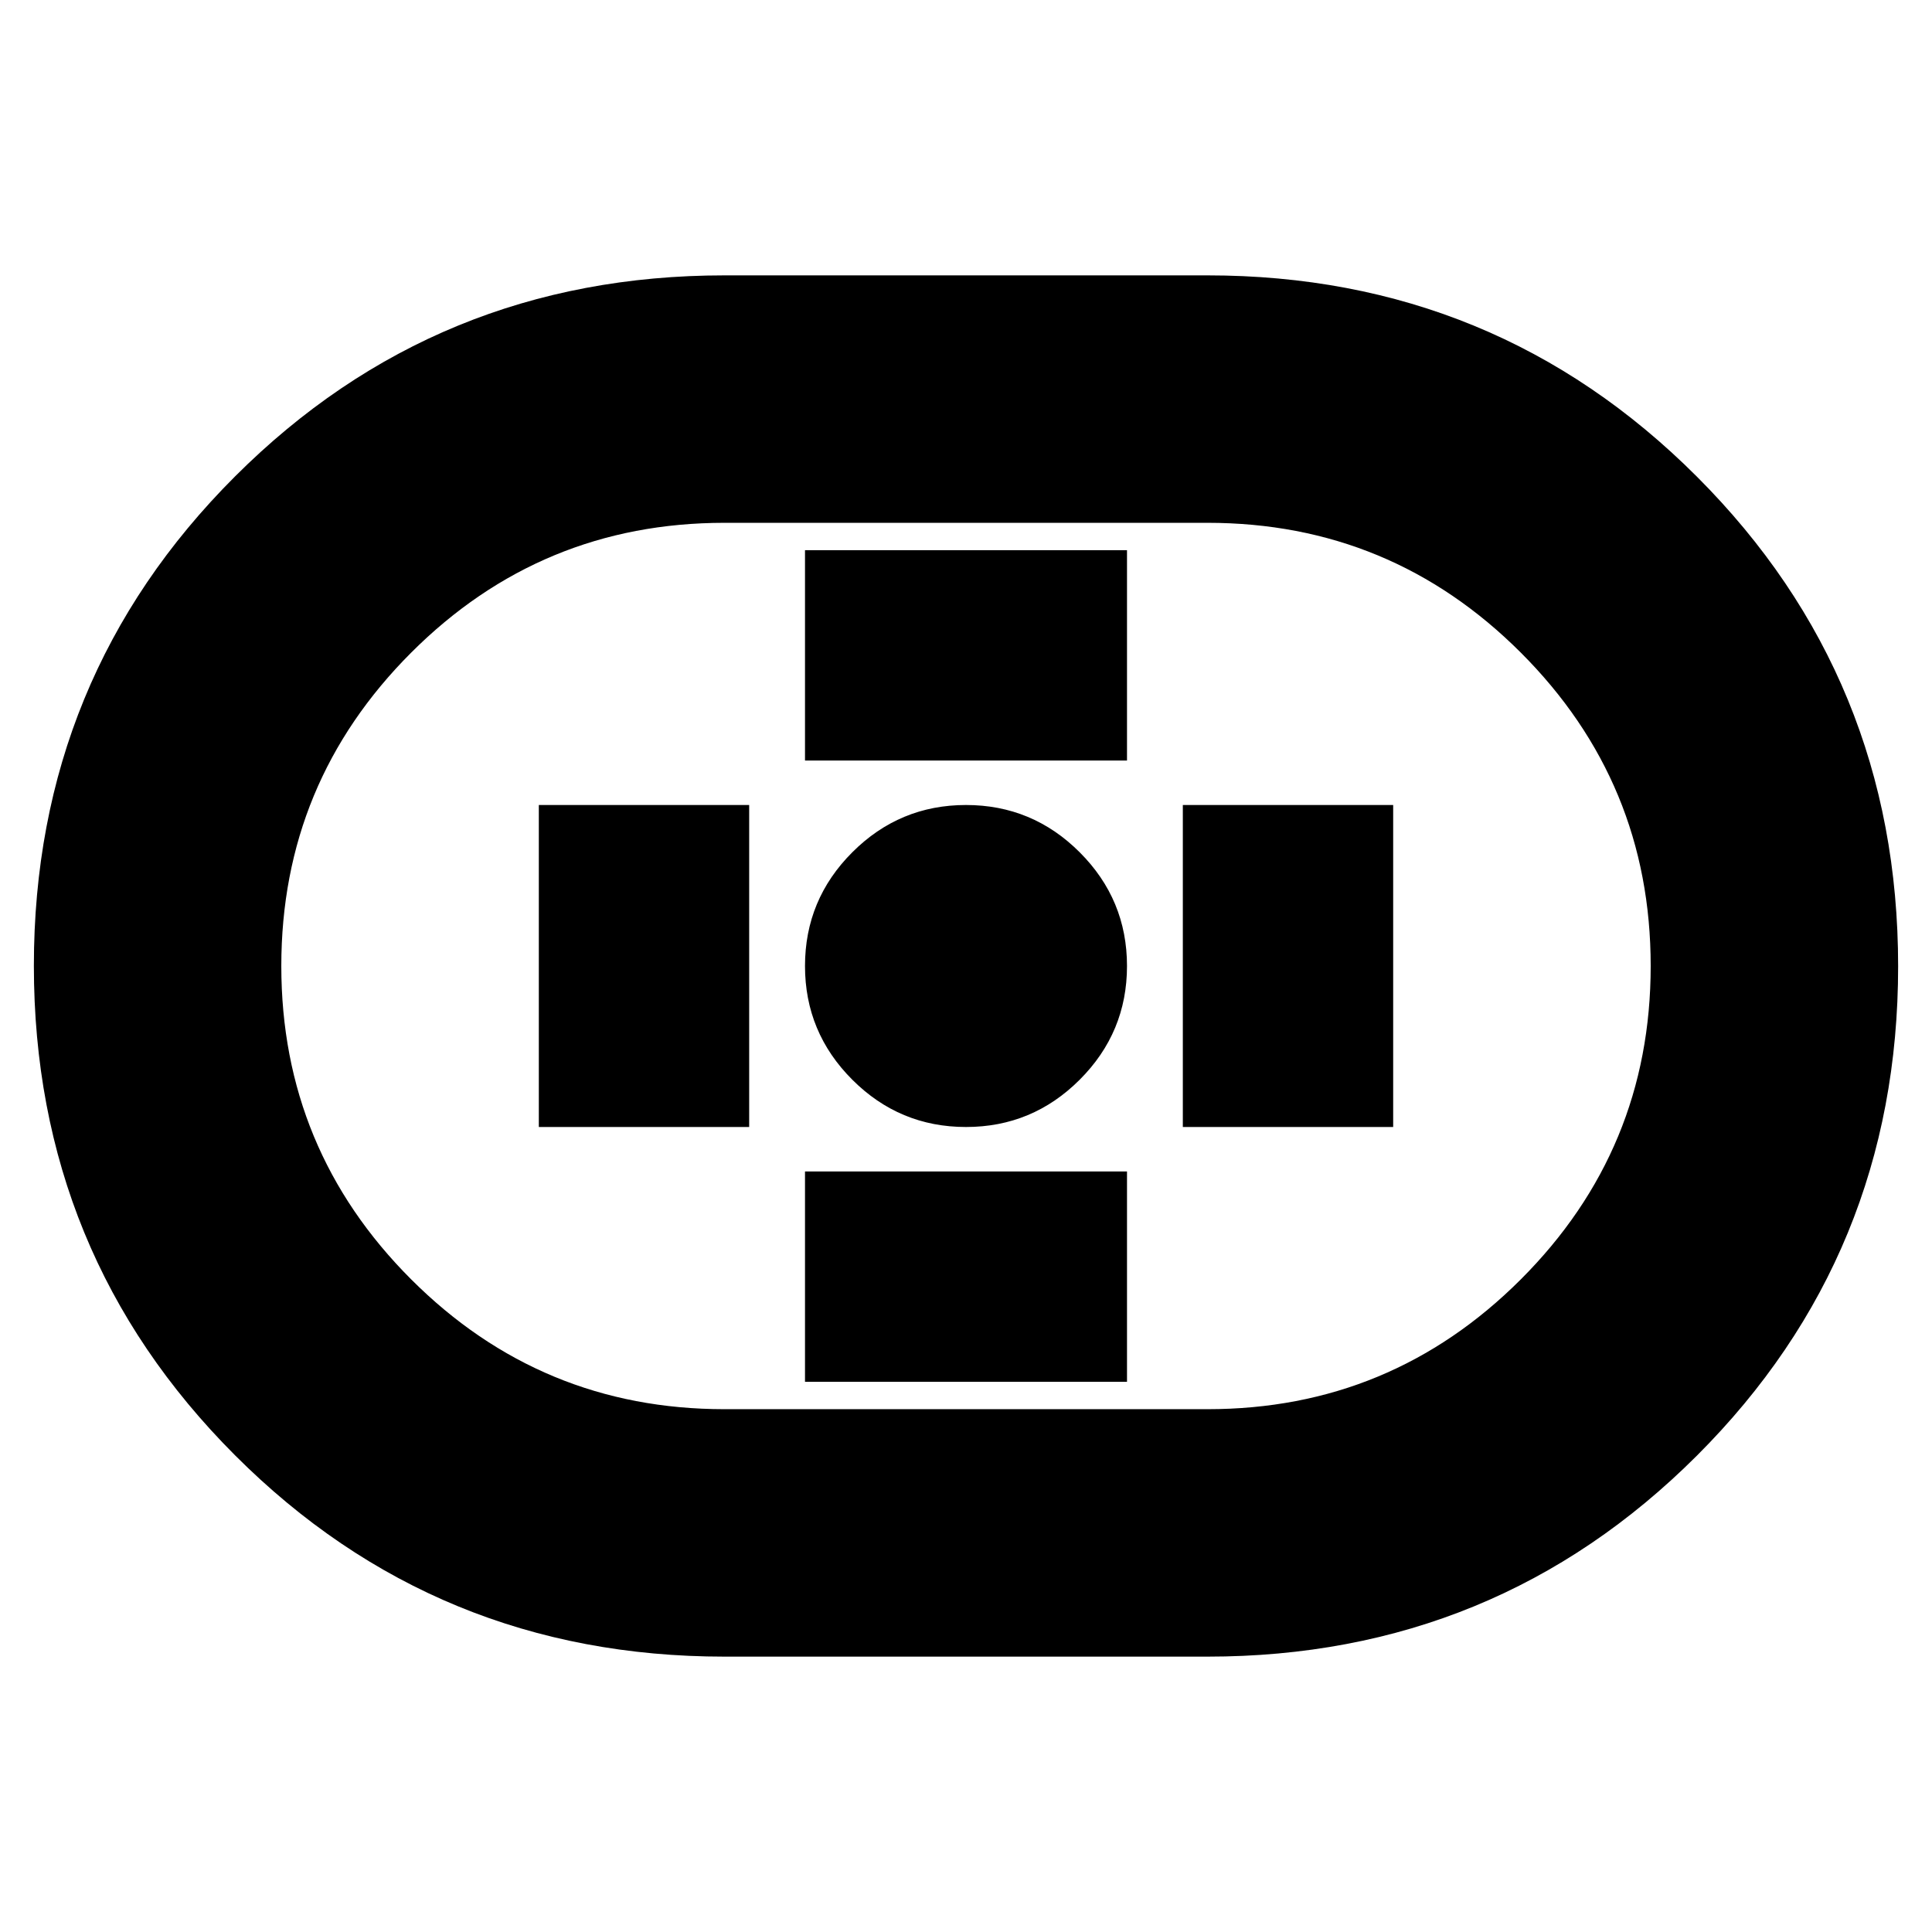 <svg xmlns="http://www.w3.org/2000/svg" height="24" viewBox="0 -960 960 960" width="24"><path d="M360-136.83q-143.2 0-243.19-100.02-99.98-100.03-99.98-243.29t99.98-243.15Q216.8-823.17 360-823.17h240q143.2 0 243.19 100.02 99.98 100.03 99.98 243.29t-99.98 243.15Q743.2-136.83 600-136.83H360Zm0-122.95h240q91.17 0 155.7-64.52 64.52-64.53 64.52-155.7 0-91.17-64.52-155.7-64.53-64.52-155.7-64.52H360q-91.17 0-155.7 64.52-64.52 64.53-64.52 155.7 0 91.17 64.52 155.7 64.53 64.52 155.7 64.52ZM480-400q33 0 56.5-23.5T560-480q0-33-23.5-56.5T480-560q-33 0-56.5 23.5T400-480q0 33 23.5 56.5T480-400Zm-80-182.09h160v-104.52H400v104.52Zm0 308.7h160v-104.52H400v104.52ZM587.74-400h104.52v-160H587.74v160Zm-320 0h104.52v-160H267.74v160ZM480-480Z"/></svg>